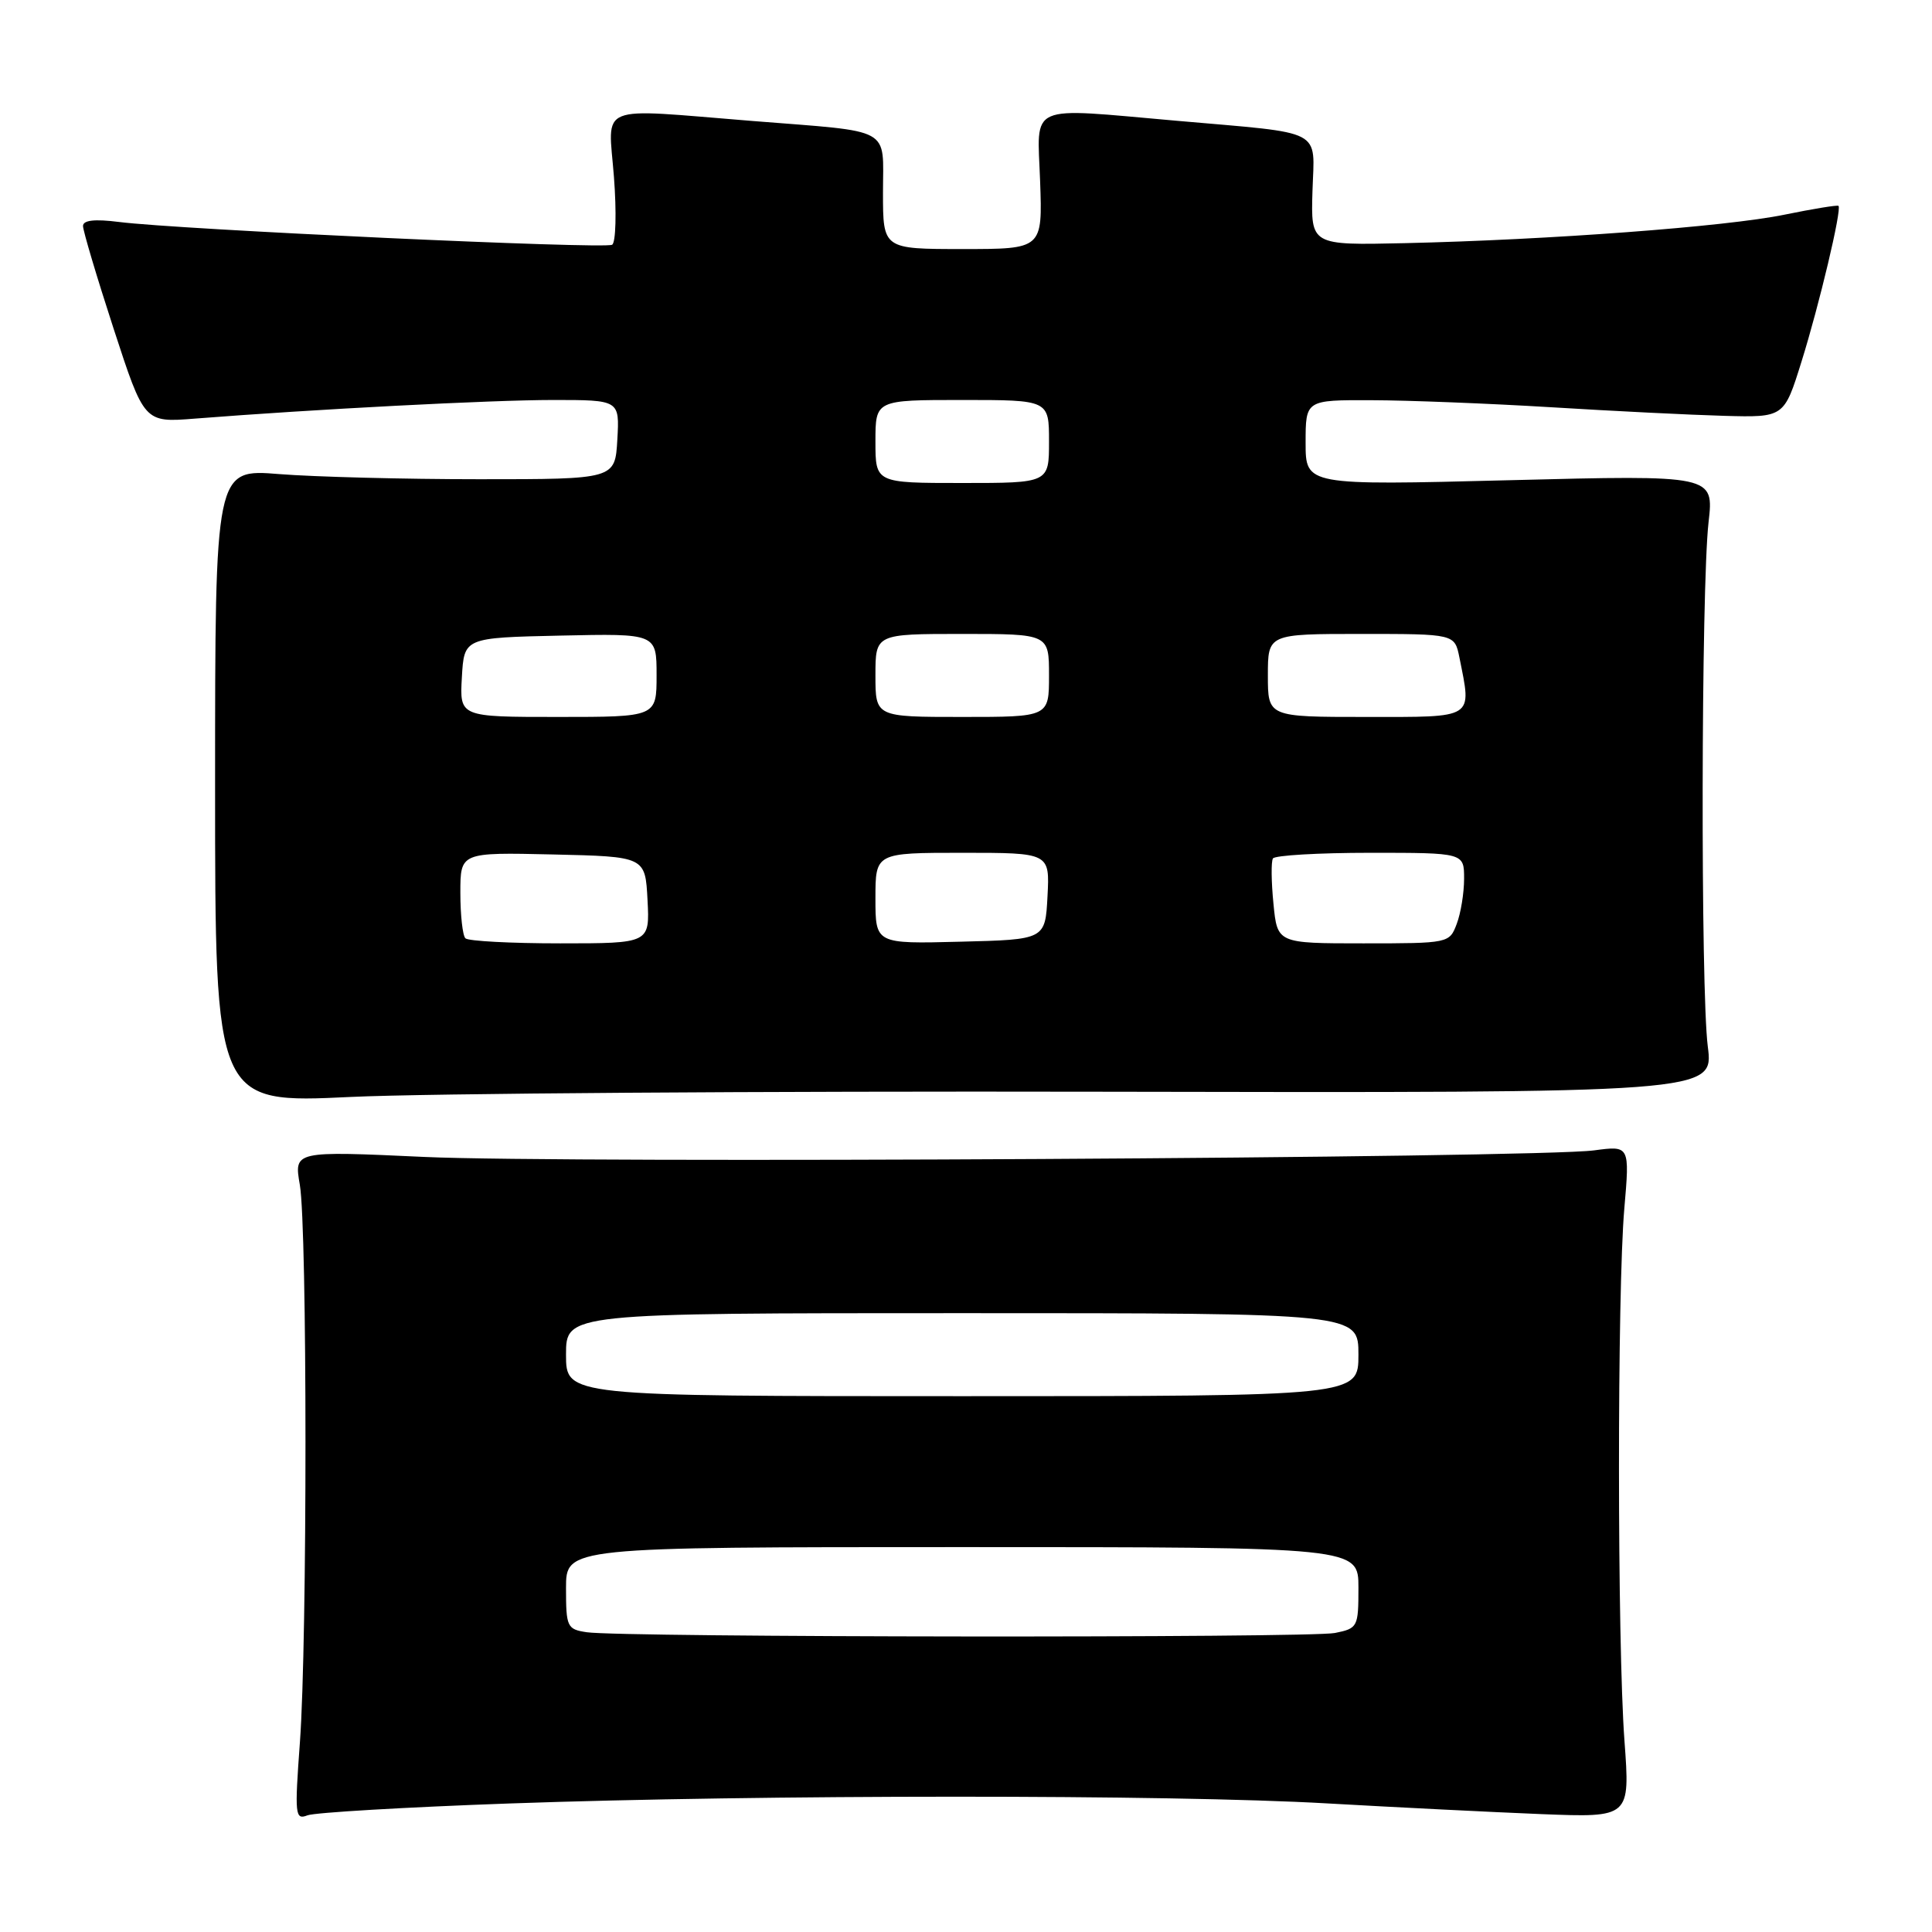 <?xml version="1.0" encoding="UTF-8" standalone="no"?>
<!DOCTYPE svg PUBLIC "-//W3C//DTD SVG 1.1//EN" "http://www.w3.org/Graphics/SVG/1.1/DTD/svg11.dtd" >
<svg xmlns="http://www.w3.org/2000/svg" xmlns:xlink="http://www.w3.org/1999/xlink" version="1.1" viewBox="0 0 256 256">
 <g >
 <path fill="currentColor"
d=" M 67.50 238.97 C 100.85 237.78 155.25 237.77 175.85 238.96 C 185.01 239.48 197.79 240.12 204.25 240.38 C 216.00 240.84 216.00 240.84 215.25 230.67 C 214.29 217.67 214.28 171.07 215.23 160.15 C 215.95 151.80 215.95 151.80 211.23 152.43 C 203.54 153.45 75.02 154.17 56.23 153.30 C 38.95 152.50 38.95 152.50 39.73 157.00 C 40.72 162.80 40.73 217.34 39.74 230.86 C 39.03 240.52 39.10 241.18 40.74 240.54 C 41.71 240.17 53.75 239.46 67.50 238.97 Z  M 145.79 144.66 C 227.08 144.82 227.08 144.82 226.29 138.66 C 225.33 131.15 225.41 77.94 226.39 69.22 C 227.11 62.94 227.11 62.94 200.05 63.63 C 173.00 64.32 173.00 64.32 173.00 58.66 C 173.00 53.00 173.00 53.00 181.75 53.03 C 186.56 53.04 197.25 53.46 205.50 53.96 C 213.75 54.47 224.08 54.98 228.45 55.10 C 236.40 55.32 236.40 55.32 238.71 47.91 C 241.05 40.44 244.07 27.73 243.61 27.28 C 243.48 27.14 240.25 27.67 236.43 28.45 C 228.76 30.03 205.20 31.79 186.10 32.22 C 173.69 32.50 173.69 32.50 173.91 25.31 C 174.17 16.94 175.70 17.74 156.00 16.01 C 135.86 14.25 137.45 13.55 137.82 24.00 C 138.14 33.00 138.14 33.00 127.57 33.00 C 117.00 33.00 117.00 33.00 117.00 25.52 C 117.00 16.70 118.52 17.53 99.70 16.03 C 78.72 14.35 80.60 13.59 81.35 23.44 C 81.71 28.13 81.60 32.13 81.11 32.43 C 80.15 33.03 23.67 30.42 15.75 29.41 C 12.52 29.00 11.00 29.18 11.00 29.95 C 11.00 30.57 12.82 36.69 15.05 43.54 C 19.11 56.00 19.11 56.00 25.80 55.47 C 41.54 54.23 65.11 53.00 73.29 53.00 C 82.10 53.00 82.10 53.00 81.80 58.25 C 81.50 63.50 81.50 63.50 63.50 63.50 C 53.60 63.50 41.67 63.19 37.00 62.82 C 28.50 62.13 28.50 62.13 28.50 104.17 C 28.50 146.21 28.50 146.21 46.50 145.35 C 56.40 144.88 101.08 144.57 145.79 144.66 Z  M 77.75 216.28 C 75.14 215.89 75.00 215.59 75.00 210.43 C 75.00 205.00 75.00 205.00 127.50 205.00 C 180.00 205.00 180.00 205.00 180.00 210.38 C 180.00 215.59 179.91 215.77 176.88 216.38 C 173.49 217.05 82.27 216.97 77.75 216.28 Z  M 75.00 179.50 C 75.00 174.00 75.00 174.00 127.50 174.00 C 180.00 174.00 180.00 174.00 180.00 179.50 C 180.00 185.00 180.00 185.00 127.50 185.00 C 75.00 185.00 75.00 185.00 75.00 179.50 Z  M 61.67 124.33 C 61.30 123.97 61.00 121.25 61.00 118.30 C 61.00 112.94 61.00 112.94 73.25 113.22 C 85.50 113.50 85.50 113.50 85.80 119.25 C 86.10 125.00 86.10 125.00 74.22 125.00 C 67.68 125.00 62.03 124.70 61.67 124.33 Z  M 116.00 119.03 C 116.00 113.00 116.00 113.00 127.55 113.00 C 139.10 113.00 139.10 113.00 138.80 118.75 C 138.50 124.50 138.50 124.50 127.25 124.78 C 116.00 125.07 116.00 125.07 116.00 119.03 Z  M 168.74 119.75 C 168.45 116.86 168.42 114.16 168.67 113.75 C 168.92 113.34 174.72 113.00 181.56 113.00 C 194.00 113.00 194.00 113.00 194.00 116.43 C 194.00 118.32 193.56 121.02 193.02 122.43 C 192.06 124.98 191.97 125.00 180.65 125.00 C 169.25 125.00 169.25 125.00 168.74 119.75 Z  M 61.20 89.75 C 61.50 84.50 61.50 84.50 74.25 84.22 C 87.00 83.94 87.00 83.94 87.00 89.47 C 87.00 95.00 87.00 95.00 73.95 95.00 C 60.90 95.00 60.90 95.00 61.20 89.75 Z  M 116.00 89.50 C 116.00 84.00 116.00 84.00 127.50 84.00 C 139.00 84.00 139.00 84.00 139.00 89.50 C 139.00 95.00 139.00 95.00 127.50 95.00 C 116.00 95.00 116.00 95.00 116.00 89.50 Z  M 168.00 89.50 C 168.00 84.00 168.00 84.00 180.38 84.00 C 192.75 84.00 192.75 84.00 193.38 87.12 C 195.02 95.34 195.54 95.00 181.00 95.00 C 168.00 95.00 168.00 95.00 168.00 89.50 Z  M 116.00 58.50 C 116.00 53.00 116.00 53.00 127.50 53.00 C 139.00 53.00 139.00 53.00 139.00 58.50 C 139.00 64.00 139.00 64.00 127.50 64.00 C 116.00 64.00 116.00 64.00 116.00 58.50 Z "/>
</g>
</svg>